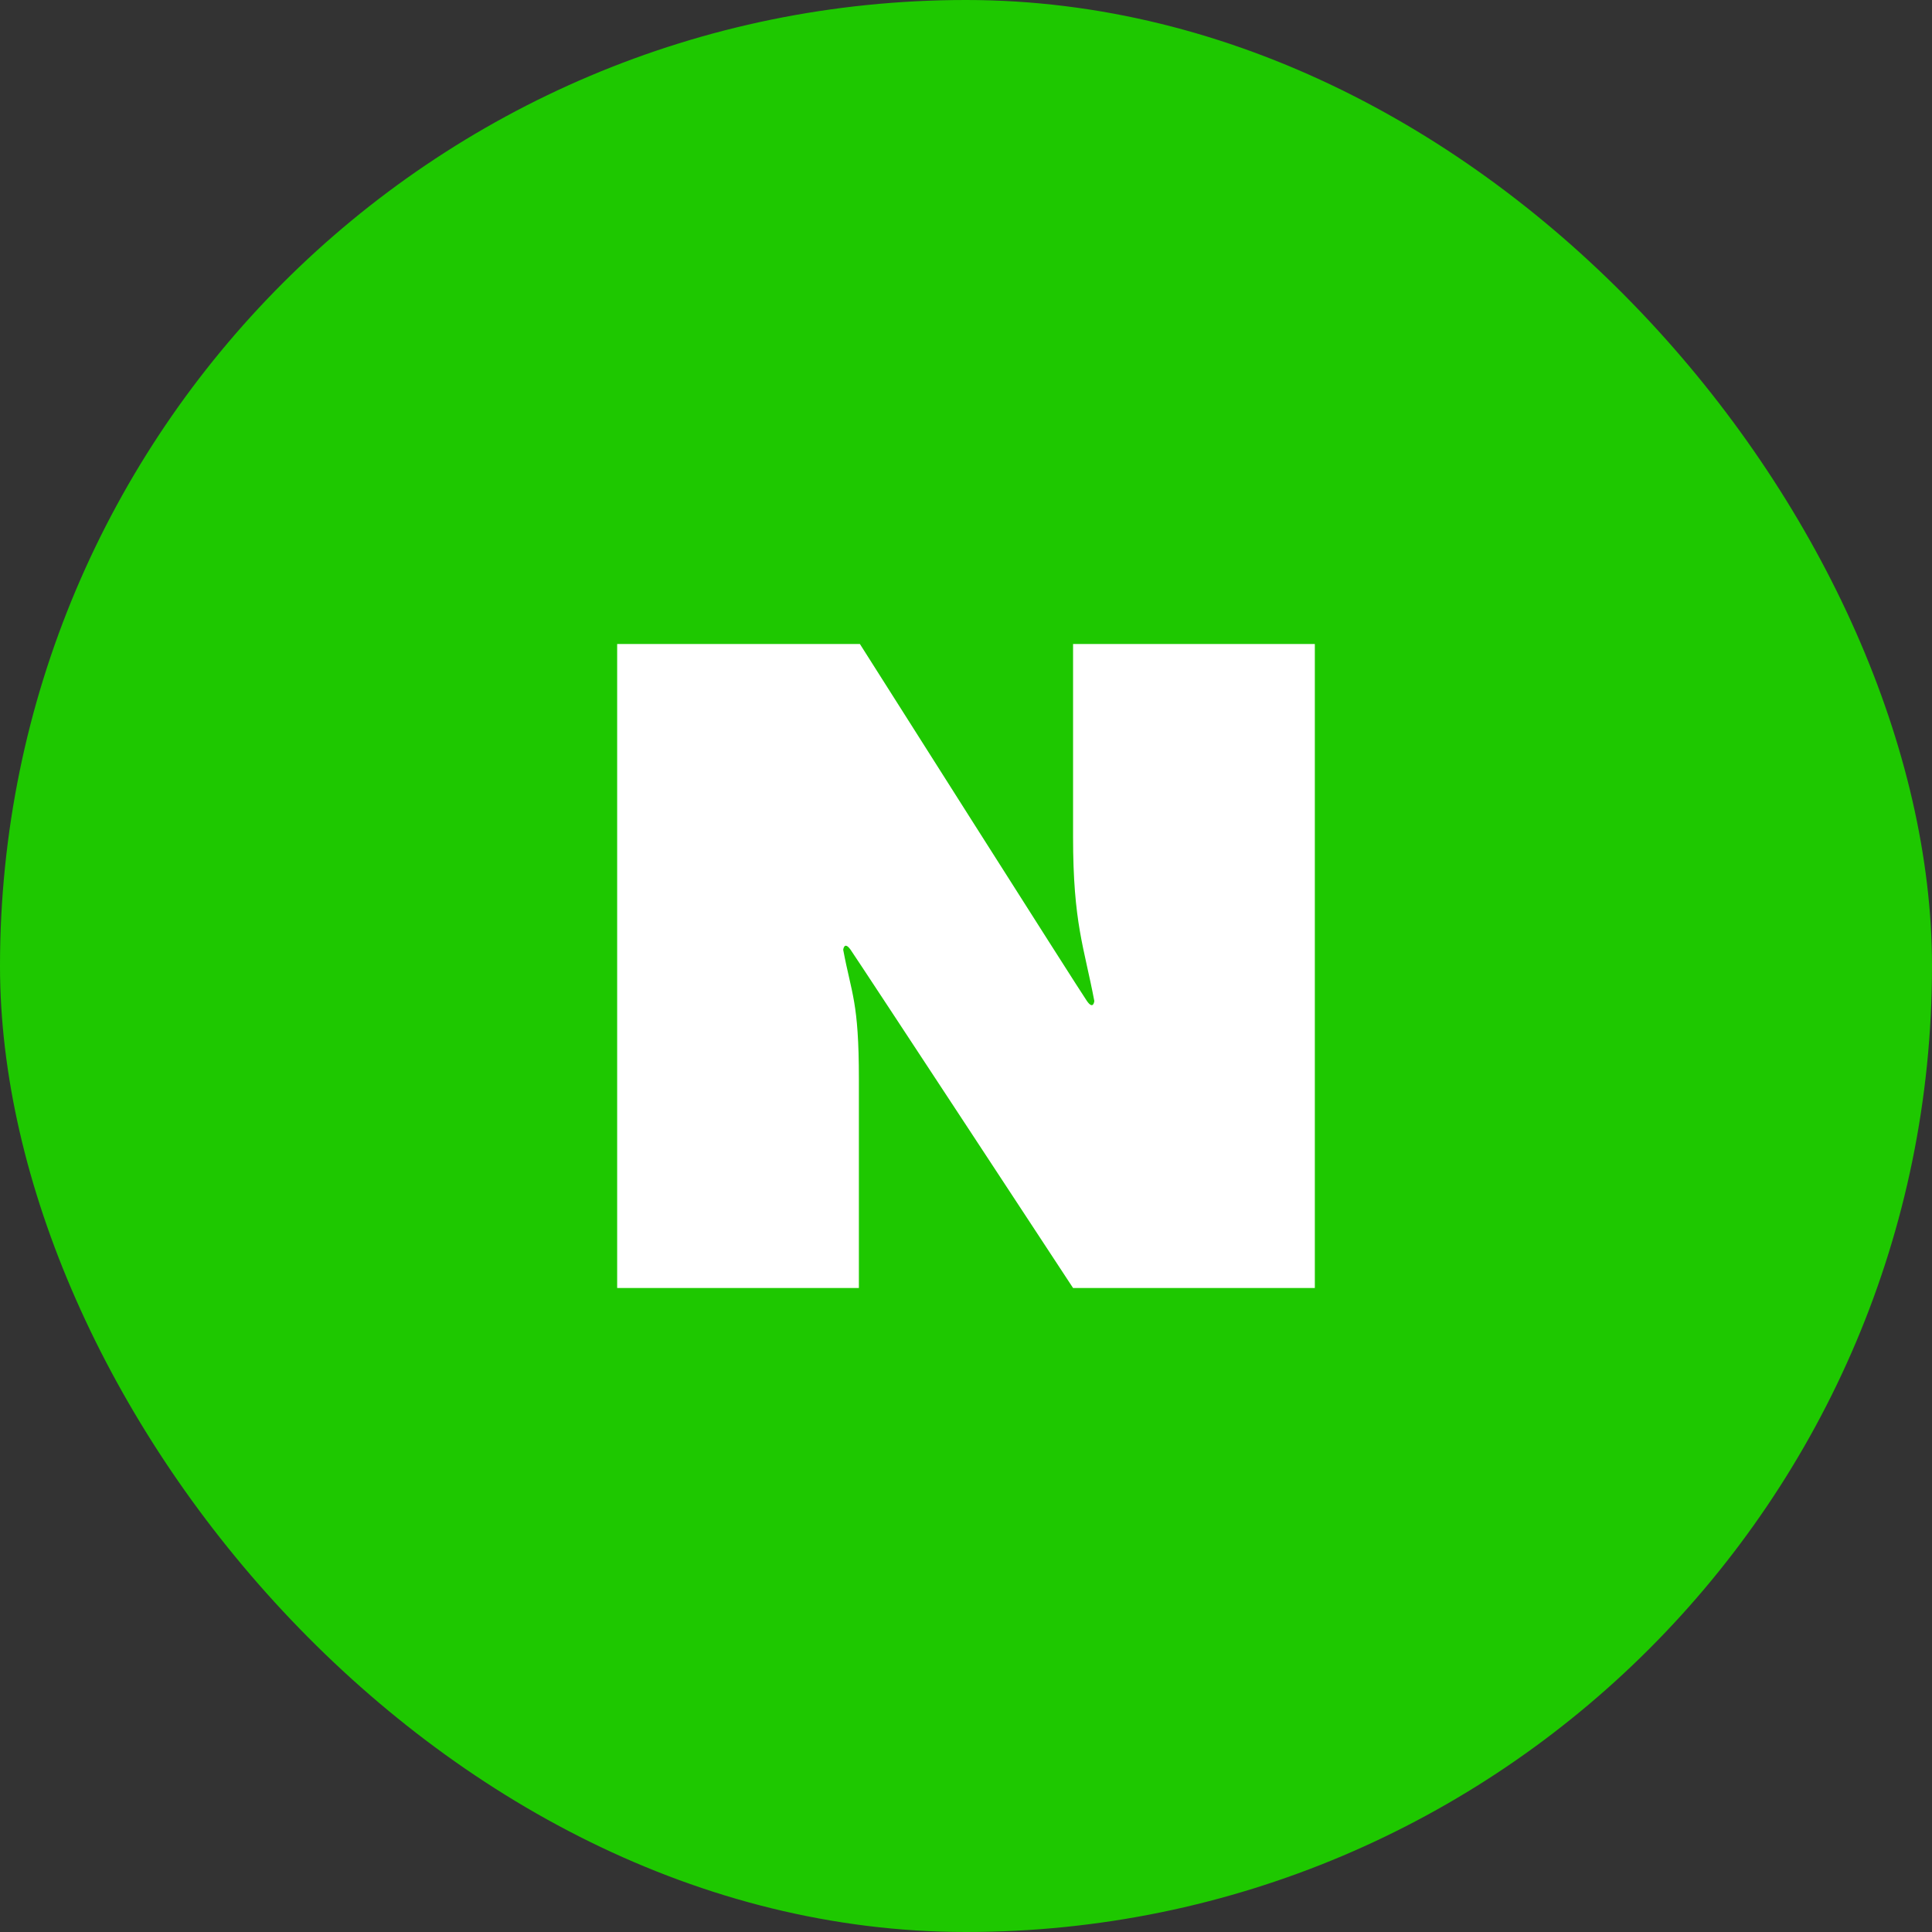 <svg width="36" height="36" viewBox="0 0 36 36" fill="none" xmlns="http://www.w3.org/2000/svg">
<rect x="0" y="0" width="36" height="36" fill="#333333" stroke="none"/>
<rect width="36" height="36" rx="18" fill="#1EC800"/>
<path fill-rule="evenodd" clip-rule="evenodd" d="M19.995 15.597C19.995 17.2 20.201 17.65 20.391 18.652C20.391 18.652 20.375 18.827 20.253 18.652C20.13 18.48 16.023 12 16.023 12H11.5V24H16.004V20.101C16.004 18.665 15.867 18.526 15.712 17.698C15.712 17.698 15.73 17.528 15.85 17.698C15.97 17.868 19.995 24 19.995 24H24.5V12H19.995V15.597Z" fill="white"/>
</svg>
